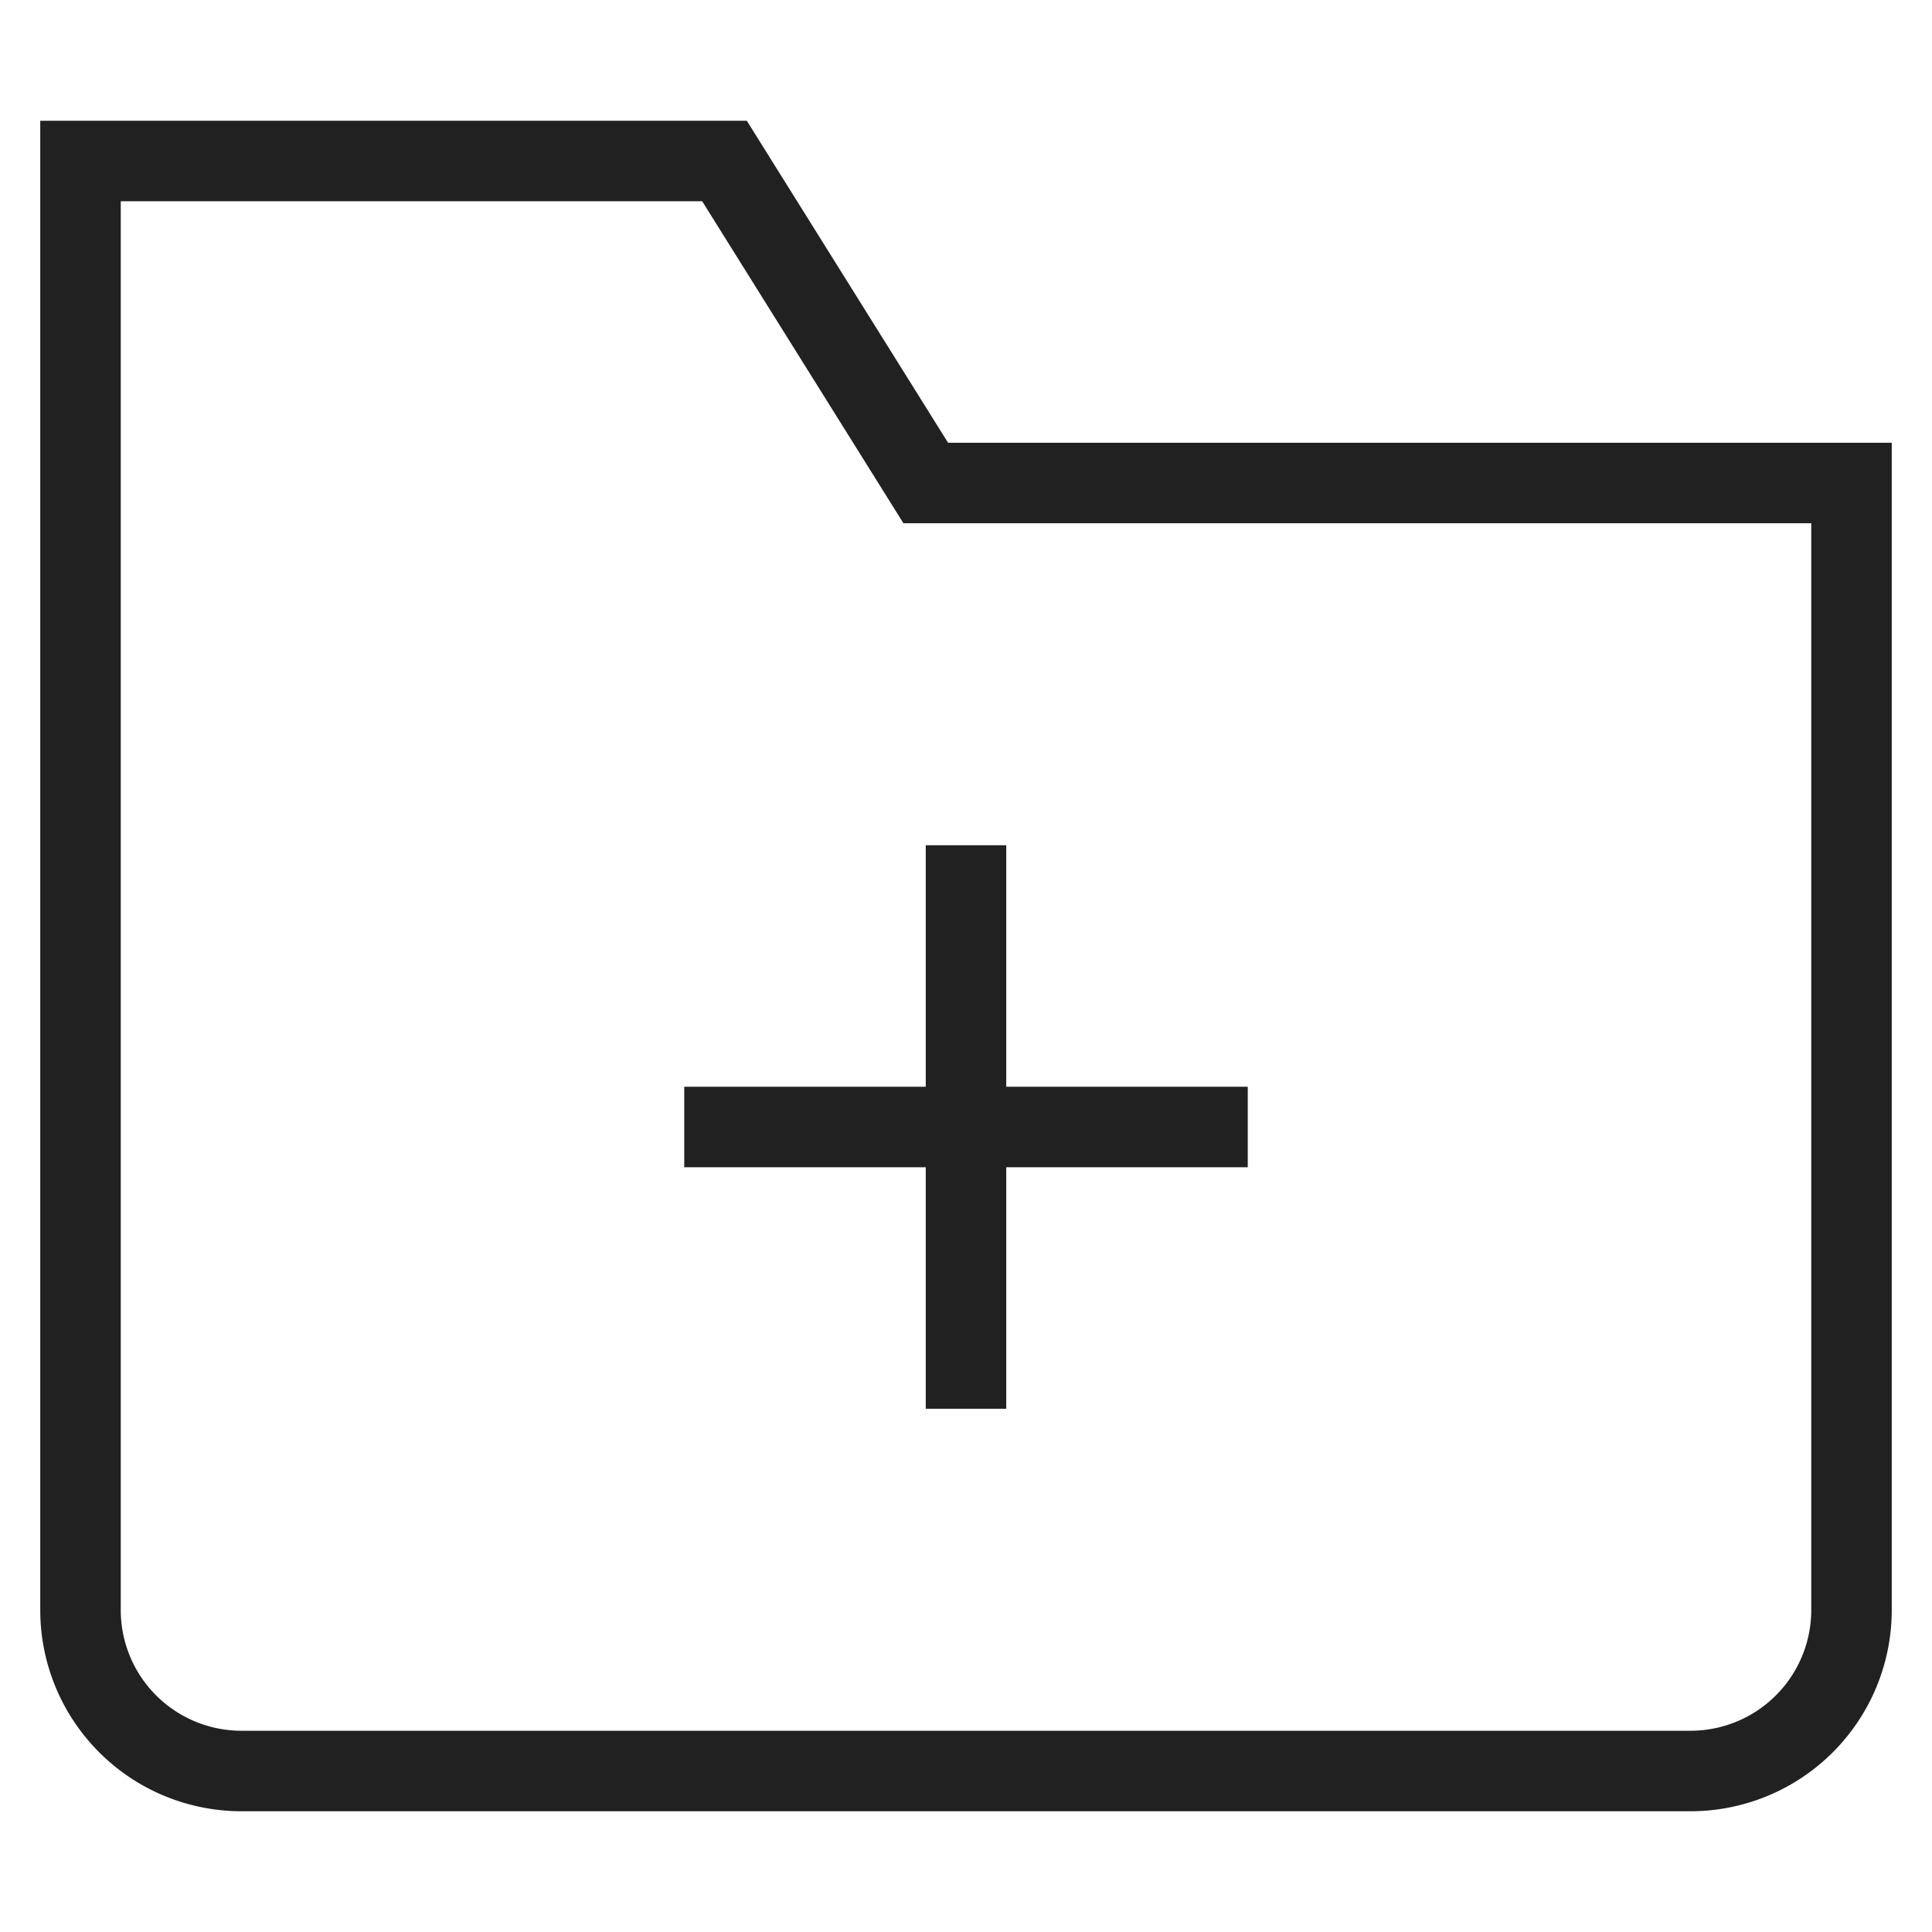 <svg xmlns="http://www.w3.org/2000/svg" height="48" width="48" viewBox="0 0 48 48"><title>folder add</title><g stroke-linecap="square" stroke-width="2" fill="none" stroke="#212121" stroke-linejoin="miter" class="nc-icon-wrapper" stroke-miterlimit="10"><line x1="24" y1="22" x2="24" y2="34" stroke="#212121"></line><line x1="30" y1="28" x2="18" y2="28" stroke="#212121"></line><path d="M42,44H6a4,4,0,0,1-4-4V4H18l5,8H46V40A4,4,0,0,1,42,44Z"></path></g></svg>